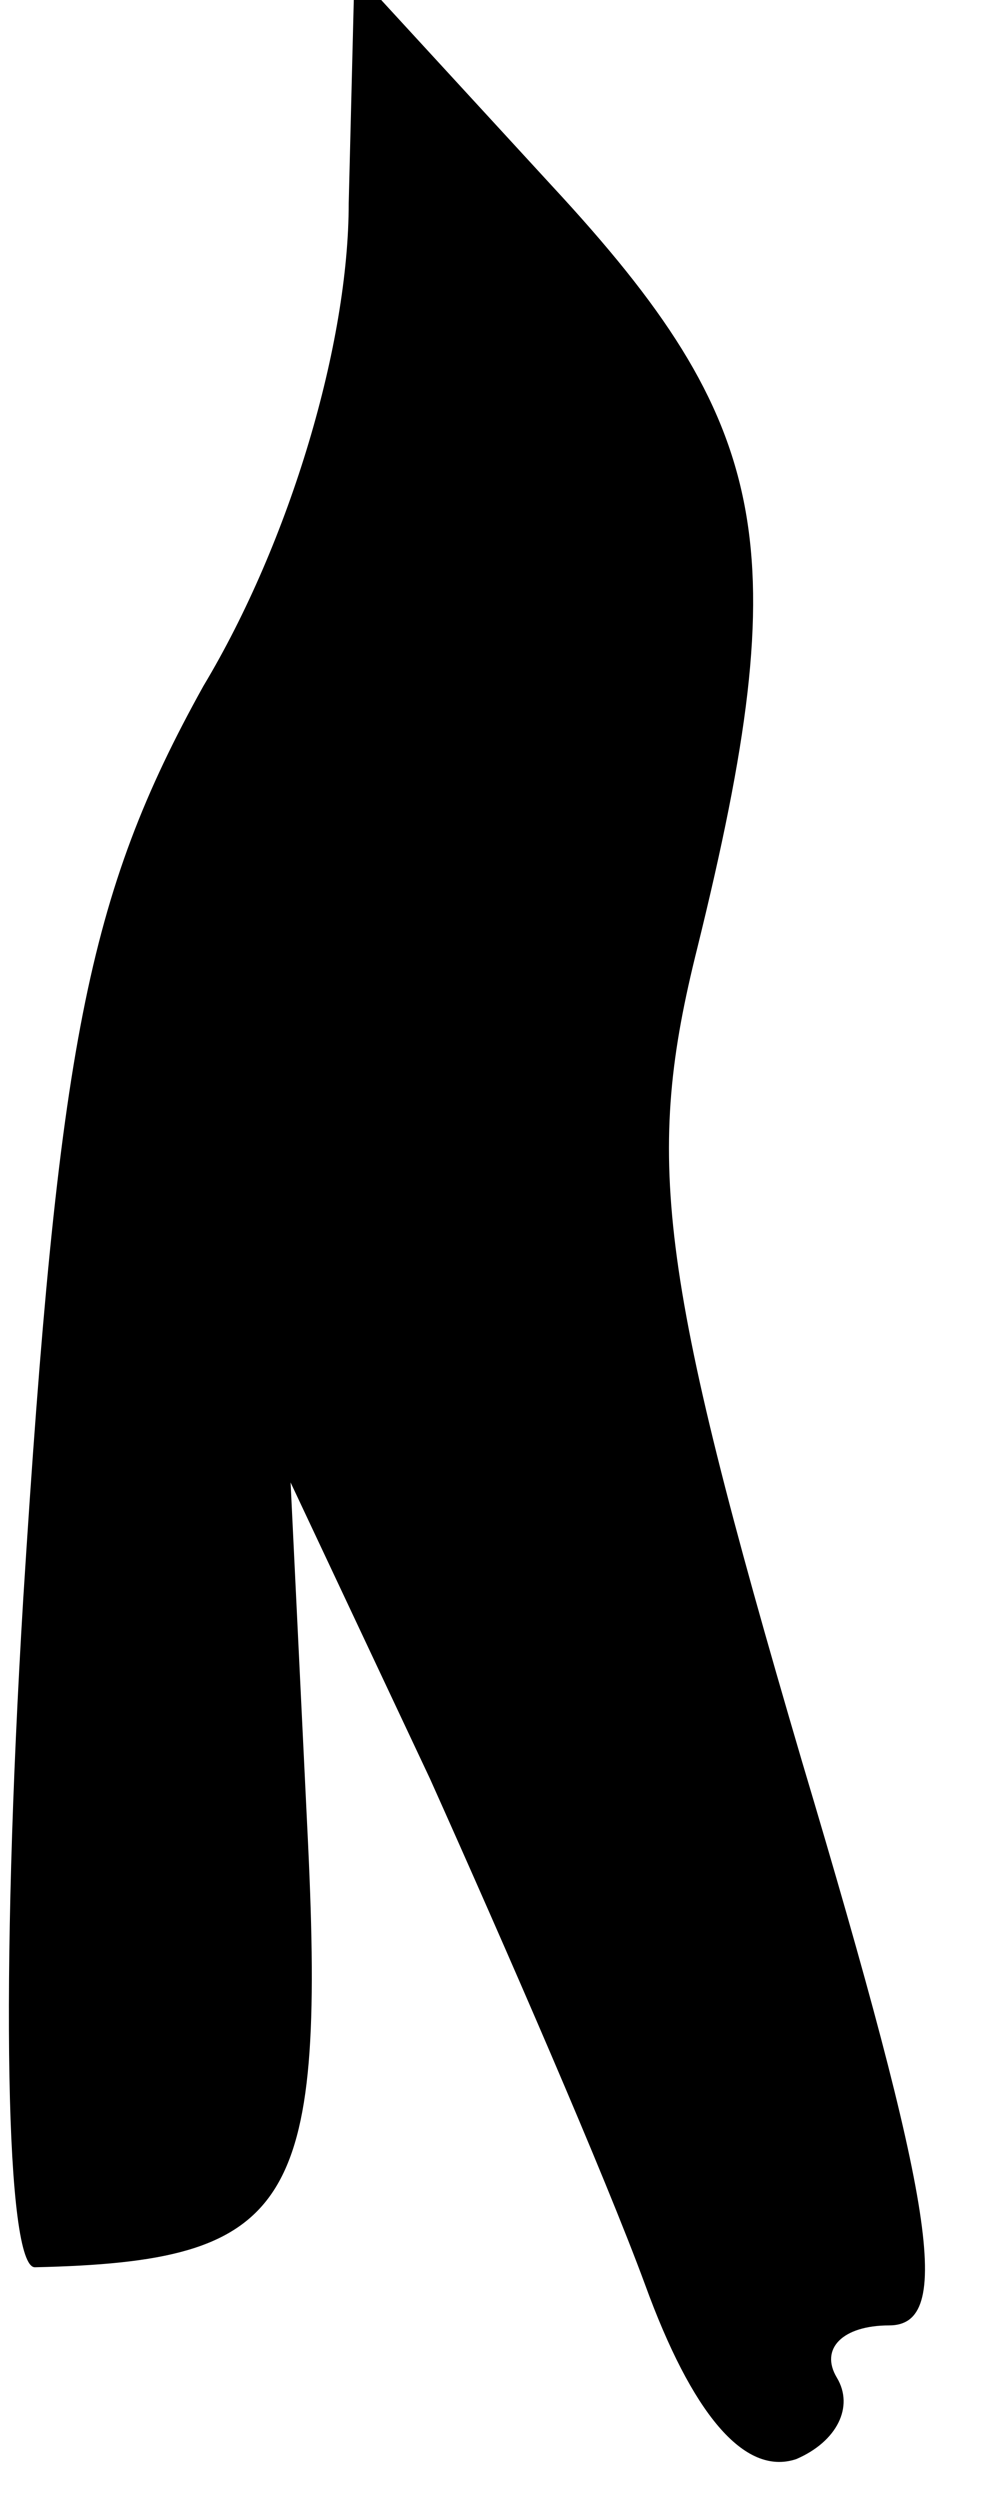 <?xml version="1.0" standalone="no"?>
<!DOCTYPE svg PUBLIC "-//W3C//DTD SVG 20010904//EN"
 "http://www.w3.org/TR/2001/REC-SVG-20010904/DTD/svg10.dtd">
<svg version="1.0" xmlns="http://www.w3.org/2000/svg"
 width="17pt" height="43pt" viewBox="0 0 17 43"
 preserveAspectRatio="xMidYMid meet">
<g transform="translate(0,43) scale(0.1,-0.1)"
fill="#000000" stroke="none">
<path fill="#000000" stroke="none" d="M60 395 c0 -24 -10 -58 -25 -83 -20
-36 -25 -62 -31 -157 -4 -66 -3 -115 2 -115 44 1 50 10 47 73 l-3 62 24 -51
c13 -29 30 -68 37 -87 8 -22 17 -33 26 -30 7 3 10 9 7 14 -3 5 1 9 9 9 11 0 8
20 -15 97 -25 85 -27 104 -18 140 17 69 13 90 -25 131 l-34 37 -1 -40z"/>
</g>
</svg>
